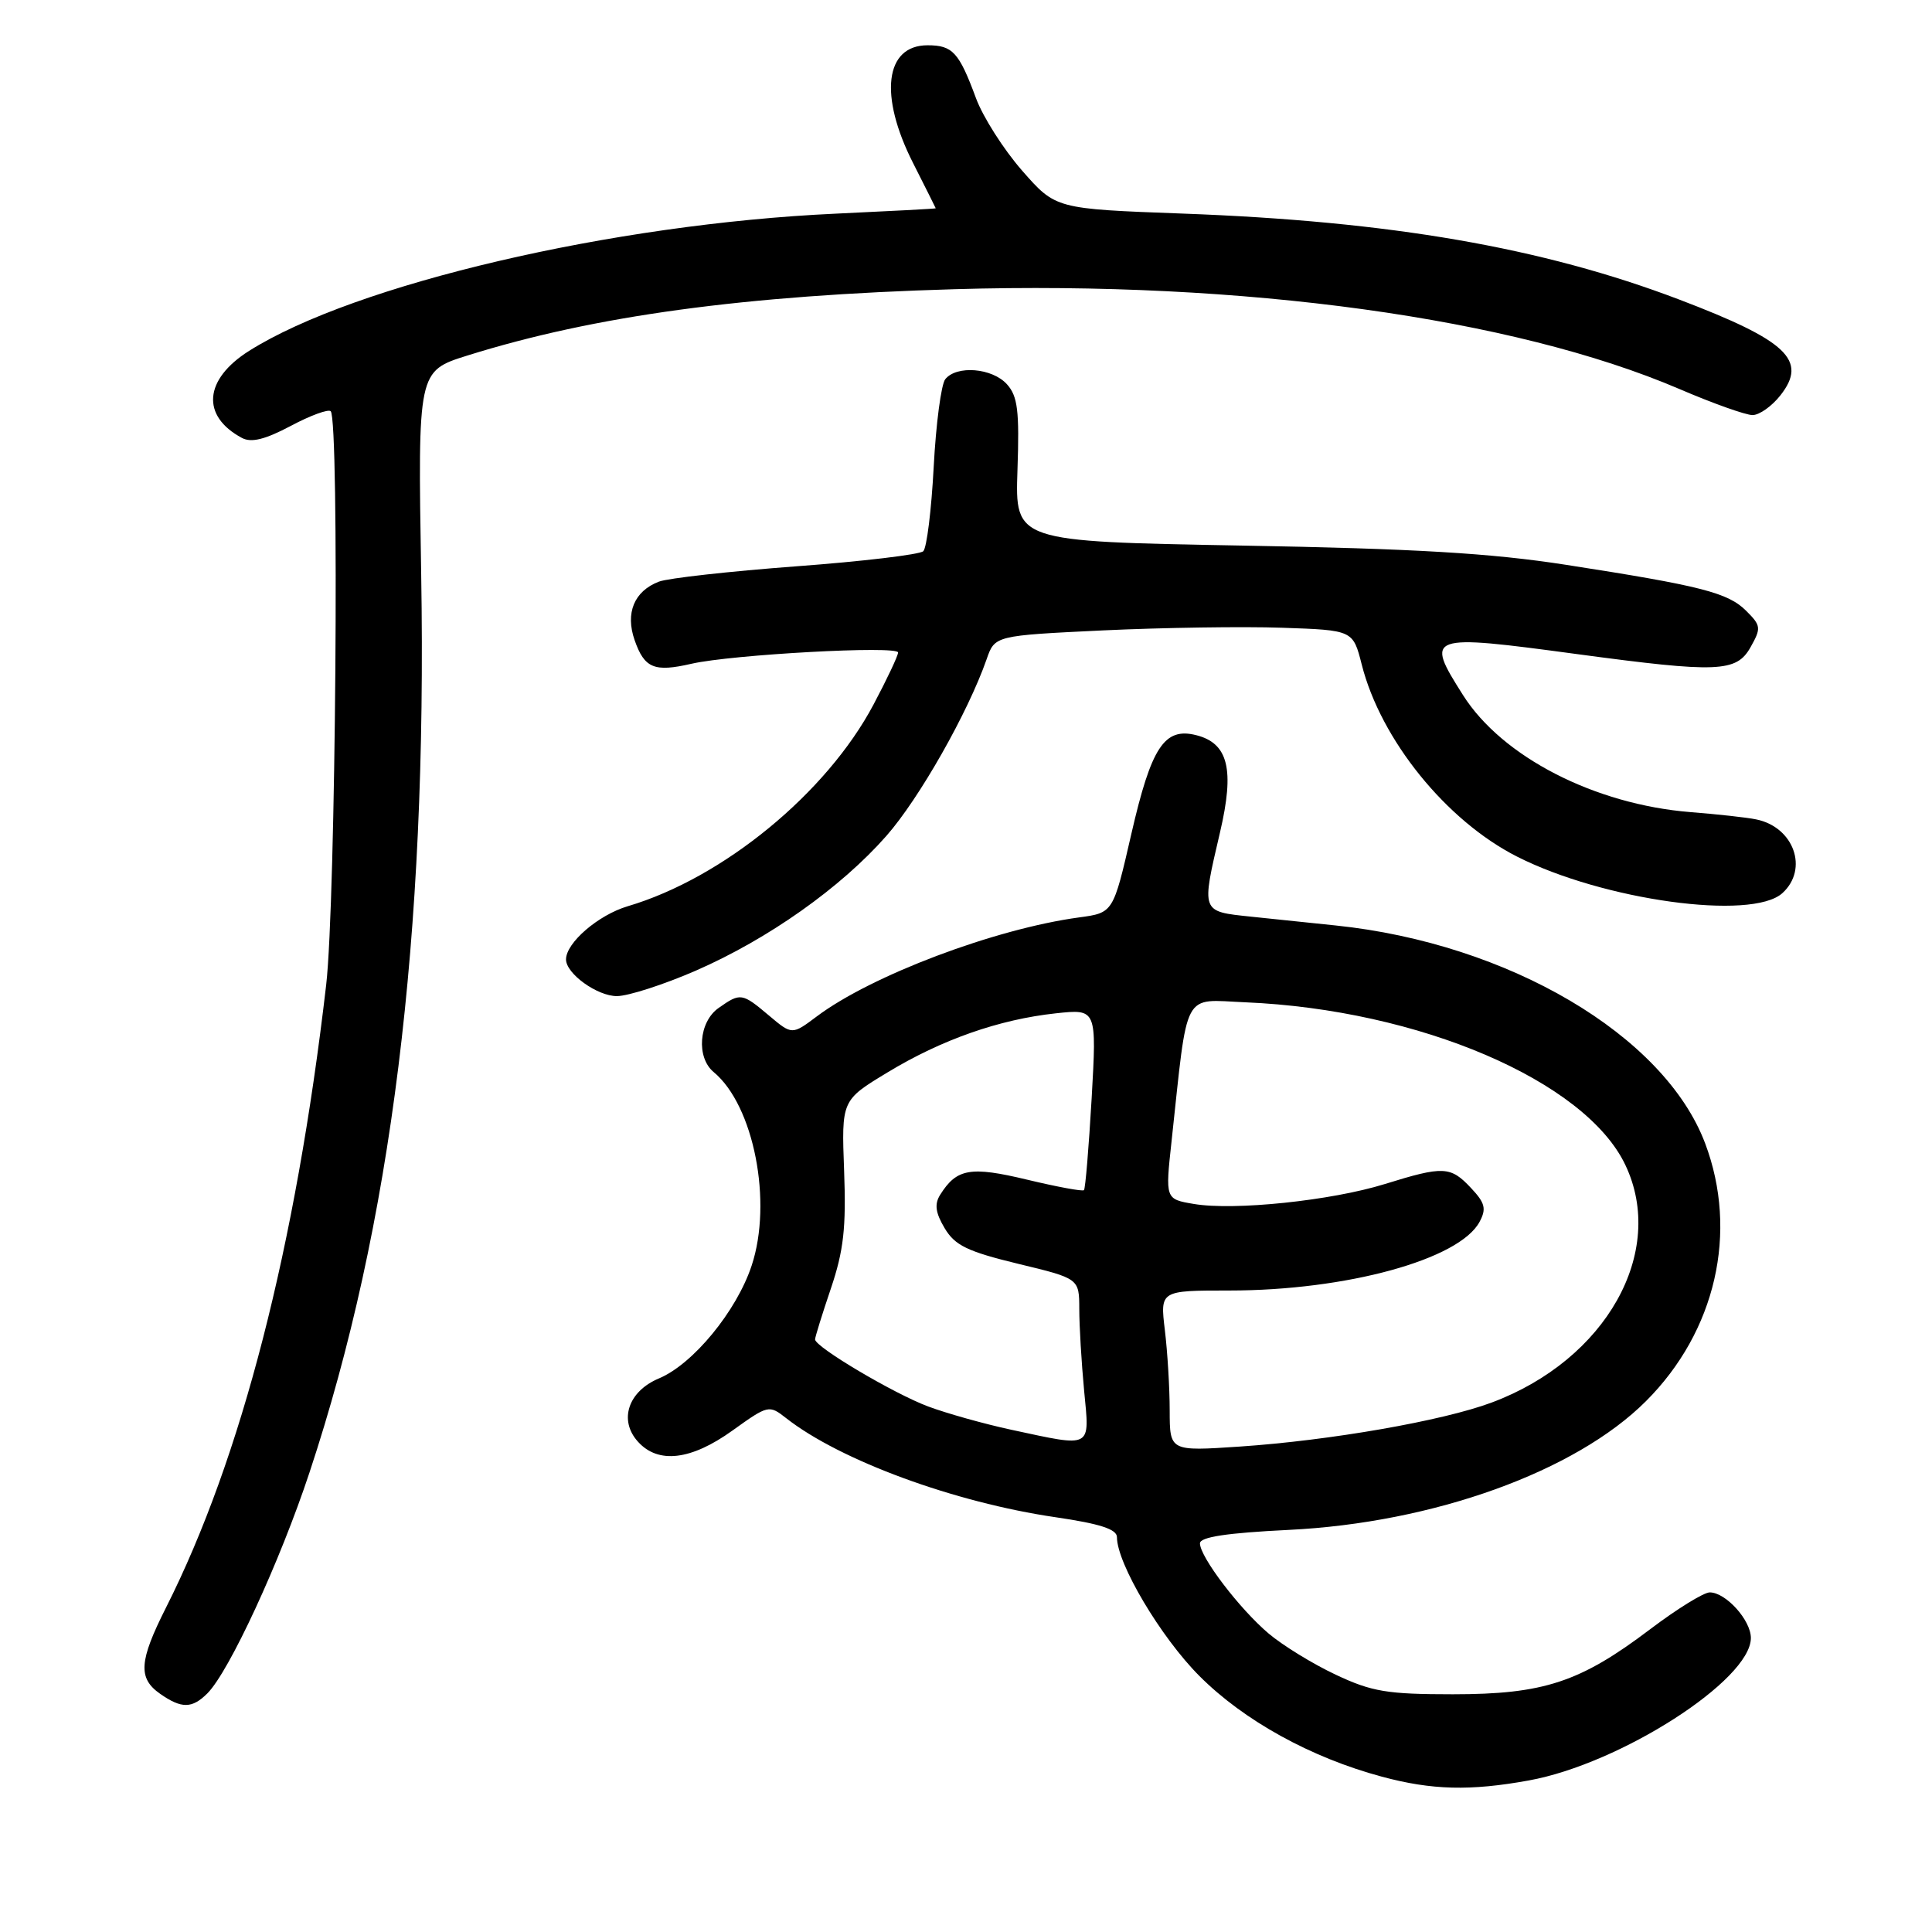 <?xml version="1.0" encoding="UTF-8" standalone="no"?>
<!DOCTYPE svg PUBLIC "-//W3C//DTD SVG 1.1//EN" "http://www.w3.org/Graphics/SVG/1.1/DTD/svg11.dtd" >
<svg xmlns="http://www.w3.org/2000/svg" xmlns:xlink="http://www.w3.org/1999/xlink" version="1.1" viewBox="0 0 256 256">
 <g >
 <path fill="currentColor"
d=" M 202.57 235.92 C 214.69 233.73 232.00 222.62 232.00 217.04 C 232.00 214.68 228.68 211.00 226.55 211.00 C 225.76 211.00 222.21 213.19 218.67 215.87 C 209.37 222.91 204.55 224.50 192.50 224.50 C 183.82 224.50 181.77 224.16 177.00 221.91 C 173.97 220.49 169.97 218.03 168.10 216.45 C 164.24 213.18 159.00 206.30 159.00 204.50 C 159.00 203.66 162.58 203.12 170.75 202.72 C 189.93 201.79 208.76 195.00 218.10 185.66 C 227.35 176.42 230.37 163.26 225.94 151.50 C 220.55 137.19 199.90 125.01 176.99 122.63 C 173.97 122.32 168.91 121.79 165.75 121.46 C 159.10 120.76 159.17 120.95 161.66 110.28 C 163.61 101.95 162.76 98.48 158.49 97.41 C 154.28 96.35 152.55 99.00 149.91 110.49 C 147.51 120.95 147.51 120.95 143.00 121.56 C 131.84 123.07 115.46 129.25 108.23 134.68 C 104.95 137.14 104.95 137.14 101.90 134.57 C 98.32 131.55 98.12 131.52 95.22 133.56 C 92.59 135.40 92.23 140.12 94.57 142.06 C 99.89 146.47 102.40 159.28 99.59 167.72 C 97.59 173.75 91.83 180.75 87.33 182.64 C 83.23 184.35 81.95 188.19 84.54 191.04 C 87.22 194.01 91.58 193.49 97.06 189.55 C 101.79 186.16 101.90 186.13 104.18 187.92 C 111.33 193.52 126.47 199.08 139.86 201.04 C 145.75 201.90 148.00 202.63 148.00 203.68 C 148.00 207.17 153.81 216.95 158.93 222.08 C 164.84 228.00 173.70 232.89 183.11 235.42 C 189.72 237.20 194.82 237.33 202.57 235.92 Z  M 27.48 224.38 C 30.37 221.48 37.07 207.00 41.01 195.11 C 51.88 162.28 56.62 124.19 55.81 76.12 C 55.36 49.17 55.36 49.17 61.93 47.11 C 78.79 41.83 98.66 39.13 126.50 38.32 C 164.82 37.20 200.53 42.12 222.54 51.55 C 226.96 53.45 231.32 55.00 232.22 55.00 C 233.12 55.00 234.78 53.83 235.91 52.39 C 239.57 47.74 236.82 45.14 222.50 39.69 C 204.39 32.80 184.23 29.31 156.69 28.30 C 139.88 27.68 139.88 27.68 135.43 22.60 C 132.98 19.80 130.23 15.48 129.32 13.00 C 127.07 6.92 126.23 6.00 122.91 6.00 C 117.26 6.00 116.44 12.65 120.99 21.61 C 122.63 24.85 123.98 27.55 123.99 27.60 C 123.99 27.66 118.04 27.97 110.75 28.31 C 81.14 29.67 47.01 37.66 33.01 46.49 C 27.02 50.27 26.62 55.12 32.06 58.03 C 33.30 58.69 35.12 58.24 38.52 56.44 C 41.12 55.05 43.51 54.18 43.82 54.49 C 44.99 55.66 44.49 119.57 43.22 130.50 C 39.19 165.21 31.98 193.23 22.00 213.01 C 18.42 220.10 18.26 222.37 21.22 224.44 C 24.05 226.42 25.45 226.41 27.48 224.38 Z  M 92.19 128.62 C 101.79 124.43 111.42 117.62 117.45 110.76 C 121.80 105.82 128.26 94.43 130.73 87.36 C 131.82 84.22 131.82 84.22 146.16 83.53 C 154.05 83.16 164.73 83.00 169.89 83.18 C 179.28 83.50 179.28 83.50 180.44 88.07 C 182.97 98.03 191.64 108.75 201.01 113.50 C 212.44 119.30 232.12 122.01 236.17 118.35 C 239.69 115.16 237.70 109.57 232.68 108.57 C 231.48 108.32 227.57 107.89 224.00 107.61 C 211.30 106.59 199.04 100.29 193.86 92.11 C 188.78 84.10 189.08 83.99 209.03 86.68 C 227.63 89.18 230.08 89.08 231.95 85.77 C 233.38 83.23 233.35 82.90 231.39 80.95 C 228.98 78.53 225.40 77.62 207.50 74.84 C 197.53 73.29 187.50 72.70 164.50 72.29 C 134.50 71.75 134.50 71.75 134.82 62.28 C 135.09 54.42 134.85 52.49 133.42 50.91 C 131.46 48.75 126.75 48.37 125.25 50.25 C 124.71 50.94 124.02 56.16 123.72 61.86 C 123.42 67.56 122.80 72.59 122.34 73.04 C 121.88 73.48 114.30 74.39 105.50 75.04 C 96.70 75.70 88.51 76.61 87.31 77.07 C 84.04 78.32 82.83 81.22 84.09 84.82 C 85.39 88.55 86.69 89.09 91.63 87.95 C 96.96 86.73 119.00 85.52 119.00 86.46 C 119.00 86.88 117.54 89.98 115.75 93.35 C 109.53 105.09 95.81 116.35 83.18 120.08 C 79.28 121.24 75.00 124.92 75.00 127.13 C 75.00 129.02 79.15 132.00 81.75 131.99 C 83.26 131.98 87.96 130.46 92.19 128.62 Z  M 154.99 186.90 C 154.99 183.93 154.70 179.14 154.35 176.25 C 153.72 171.00 153.72 171.00 162.90 171.00 C 178.40 171.00 193.38 166.89 196.05 161.90 C 196.98 160.17 196.78 159.39 194.91 157.41 C 192.20 154.52 191.26 154.48 183.50 156.89 C 176.41 159.09 163.53 160.44 158.19 159.53 C 154.40 158.89 154.40 158.89 155.24 151.20 C 157.44 130.87 156.60 132.46 165.01 132.81 C 188.02 133.78 210.08 143.22 215.37 154.37 C 220.85 165.91 212.81 180.20 197.64 185.85 C 191.16 188.27 176.27 190.87 164.25 191.68 C 155.00 192.30 155.00 192.30 154.99 186.90 Z  M 134.00 189.45 C 130.43 188.68 125.47 187.29 123.00 186.37 C 118.44 184.67 108.00 178.48 108.00 177.48 C 108.00 177.18 108.94 174.14 110.10 170.72 C 111.79 165.72 112.13 162.67 111.85 155.15 C 111.50 145.79 111.50 145.79 117.60 142.10 C 124.76 137.76 132.38 135.08 139.91 134.27 C 145.32 133.69 145.32 133.69 144.65 145.52 C 144.27 152.04 143.82 157.52 143.63 157.70 C 143.44 157.89 140.05 157.26 136.09 156.31 C 128.59 154.51 126.77 154.83 124.58 158.31 C 123.80 159.55 123.95 160.69 125.17 162.74 C 126.53 165.03 128.19 165.83 134.91 167.46 C 143.00 169.41 143.00 169.41 143.01 173.46 C 143.01 175.68 143.30 180.54 143.65 184.25 C 144.39 192.03 144.86 191.78 134.00 189.45 Z "/>
</g>
</svg>